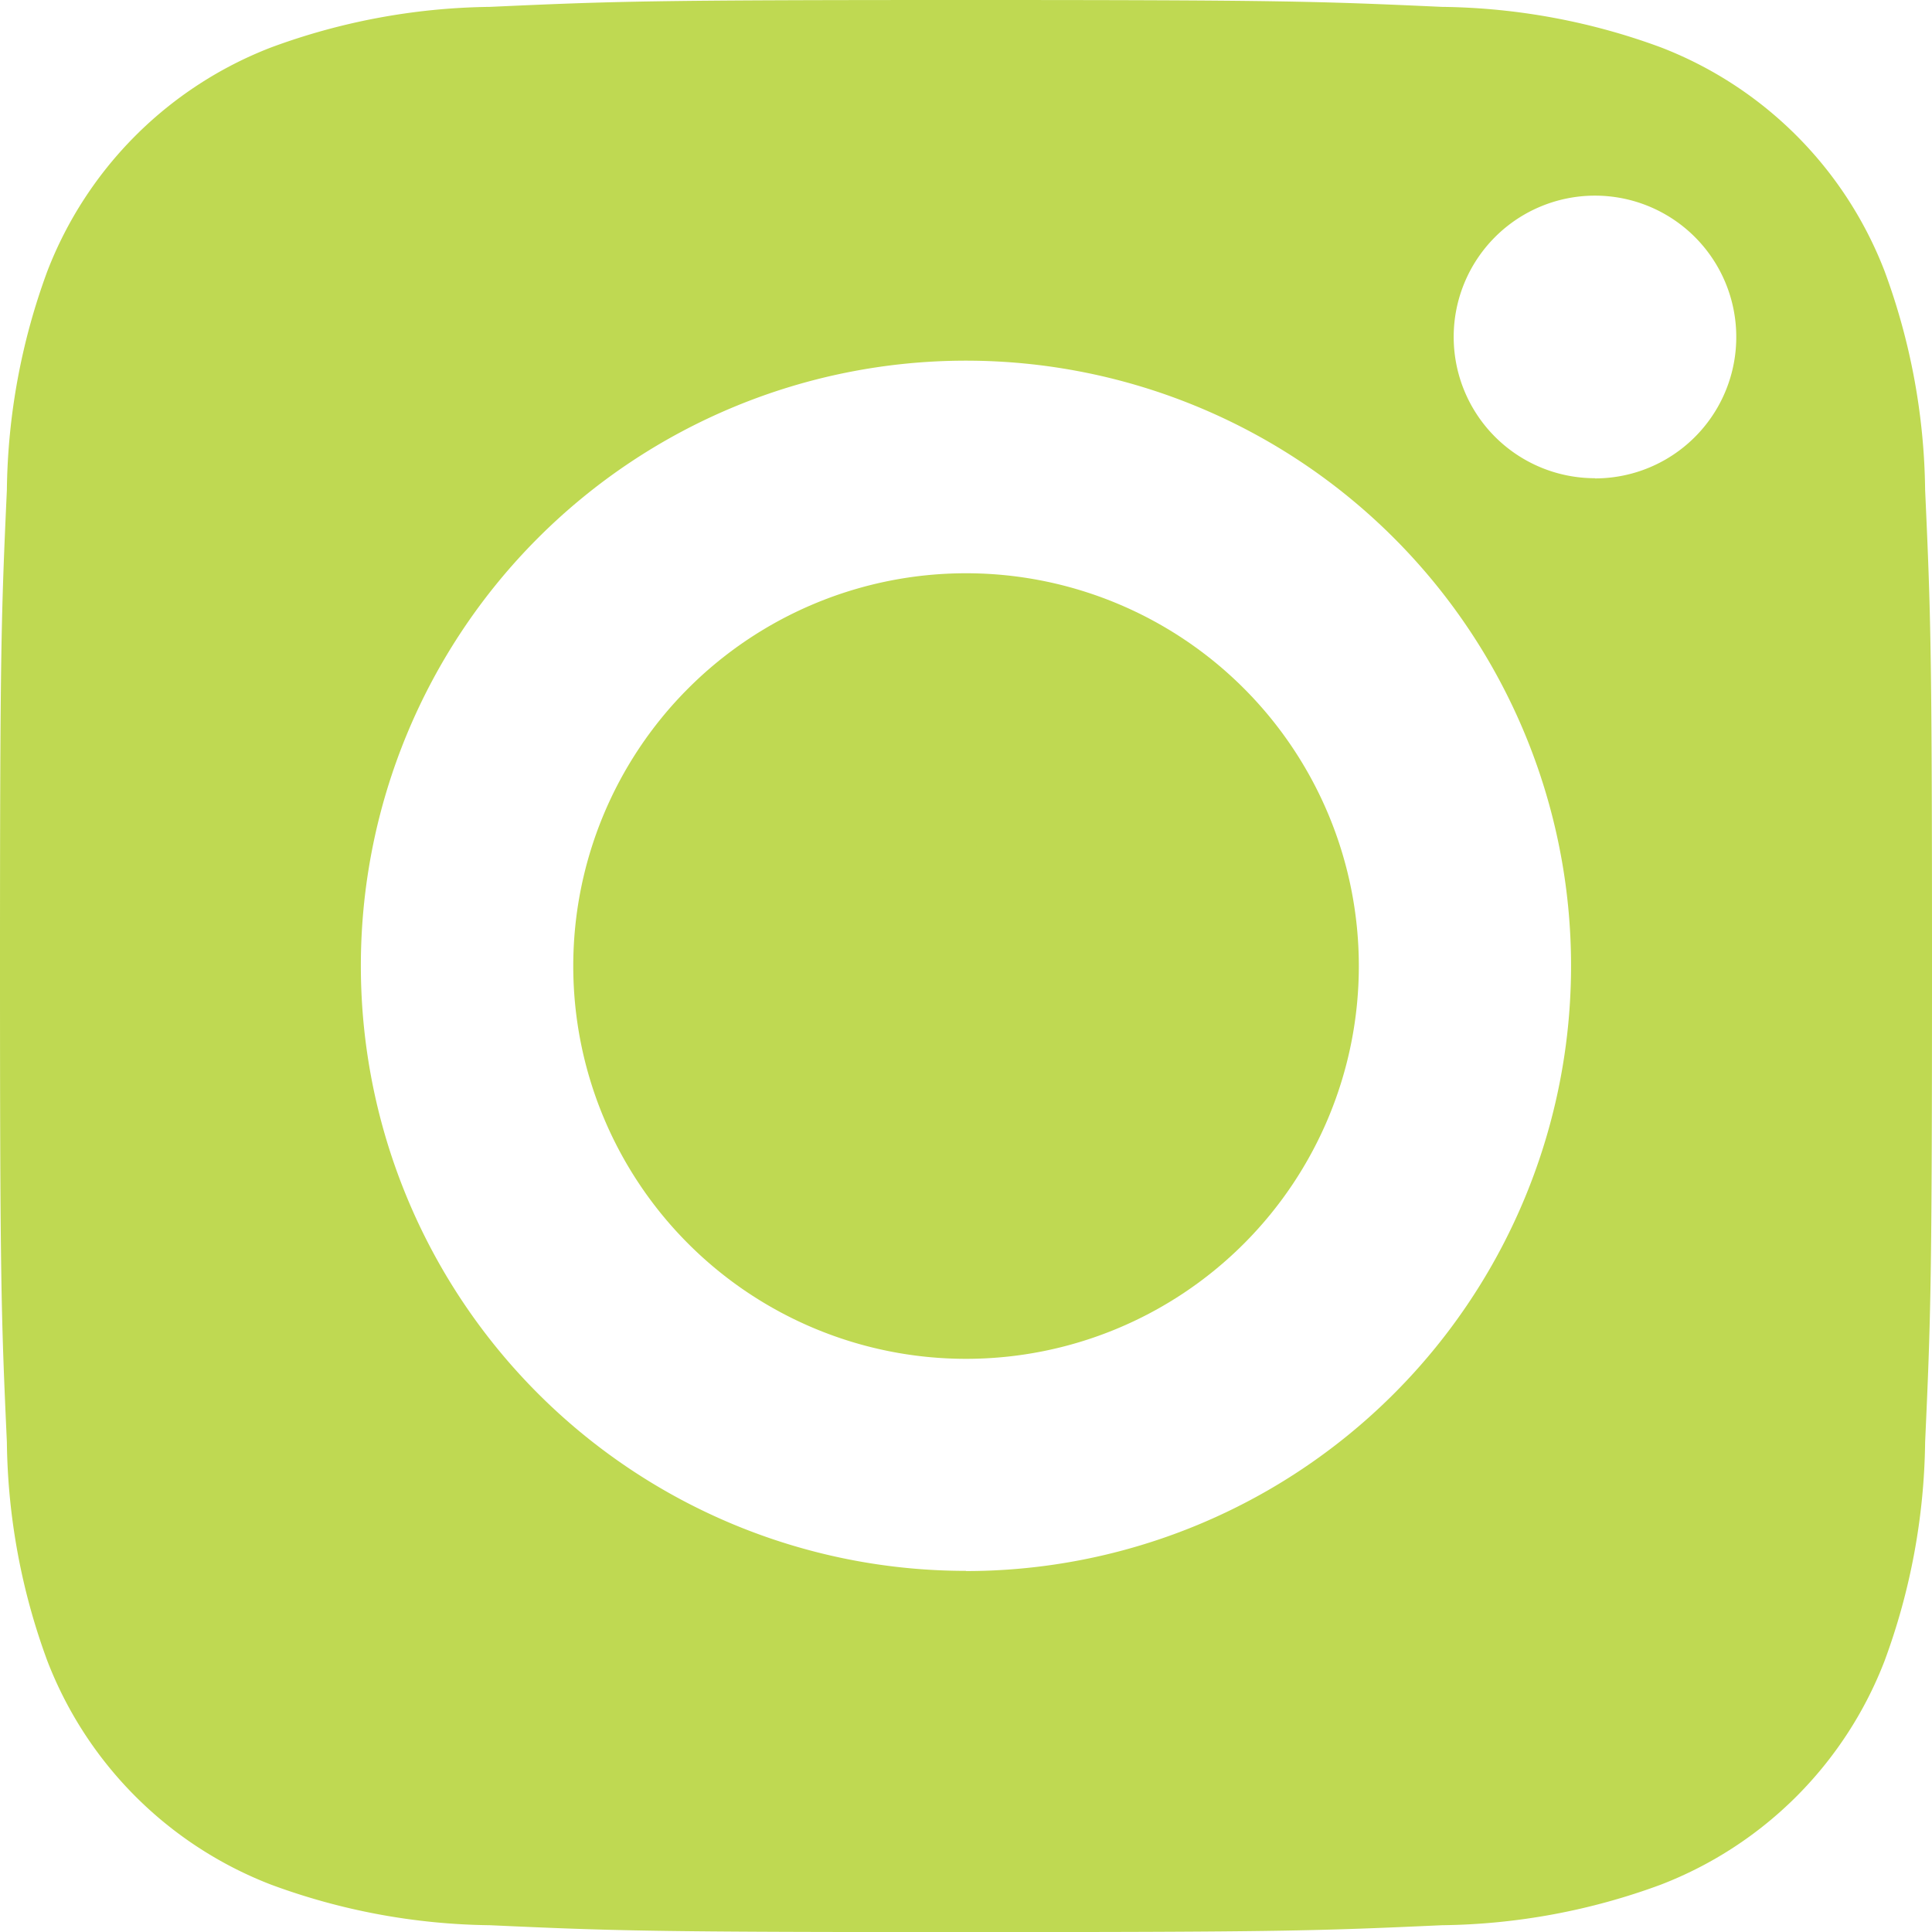<?xml version="1.0" encoding="utf-8"?>
<svg xmlns="http://www.w3.org/2000/svg" width="20.511" height="20.511" fill="#bfd952" 
 viewBox="0 0 20.511 20.511"><path d="M215.34,211.17a4.17,4.17,0,1,1-4.17-4.17A4.17,4.17,0,0,1,215.34,211.17Zm0,0" transform="translate(-200.914 -200.914)"/><path d="M155.492,138.366a4.142,4.142,0,0,0-2.374-2.374,6.921,6.921,0,0,0-2.323-.43c-1.319-.06-1.715-.073-5.055-.073s-3.736.013-5.055.073a6.925,6.925,0,0,0-2.323.431,4.144,4.144,0,0,0-2.374,2.374,6.924,6.924,0,0,0-.43,2.323c-.06,1.319-.073,1.715-.073,5.055s.013,3.736.073,5.055a6.922,6.922,0,0,0,.43,2.323,4.142,4.142,0,0,0,2.374,2.374,6.912,6.912,0,0,0,2.323.431c1.319.06,1.714.073,5.055.073s3.736-.013,5.055-.073a6.912,6.912,0,0,0,2.323-.431,4.142,4.142,0,0,0,2.374-2.374,6.927,6.927,0,0,0,.431-2.323c.06-1.319.073-1.715.073-5.055s-.013-3.736-.073-5.055A6.913,6.913,0,0,0,155.492,138.366Zm-9.752,13.8a6.424,6.424,0,1,1,6.424-6.424A6.424,6.424,0,0,1,145.74,152.168Zm6.678-11.6a1.5,1.5,0,1,1,1.5-1.5A1.5,1.5,0,0,1,152.418,140.568Zm0,0" transform="translate(-135.485 -135.489)" /><path d="M1.276,0A1.276,1.276,0,1,0,2.553,1.276,1.277,1.277,0,0,0,1.276,0Zm.729,1.579a.538.538,0,0,1-.034.178.375.375,0,0,1-.214.214.538.538,0,0,1-.178.034c-.078,0-.1,0-.3,0s-.224,0-.3,0A.538.538,0,0,1,.8,1.971a.375.375,0,0,1-.214-.214.538.538,0,0,1-.034-.178c0-.078,0-.1,0-.3s0-.224,0-.3A.538.538,0,0,1,.582.8.375.375,0,0,1,.8.582.538.538,0,0,1,.974.548c.078,0,.1,0,.3,0s.224,0,.3,0a.538.538,0,0,1,.178.034A.375.375,0,0,1,1.971.8a.538.538,0,0,1,.034.178c0,.078,0,.1,0,.3S2.009,1.5,2.005,1.579Zm0,0" transform="translate(8.979 8.979)"/></svg>